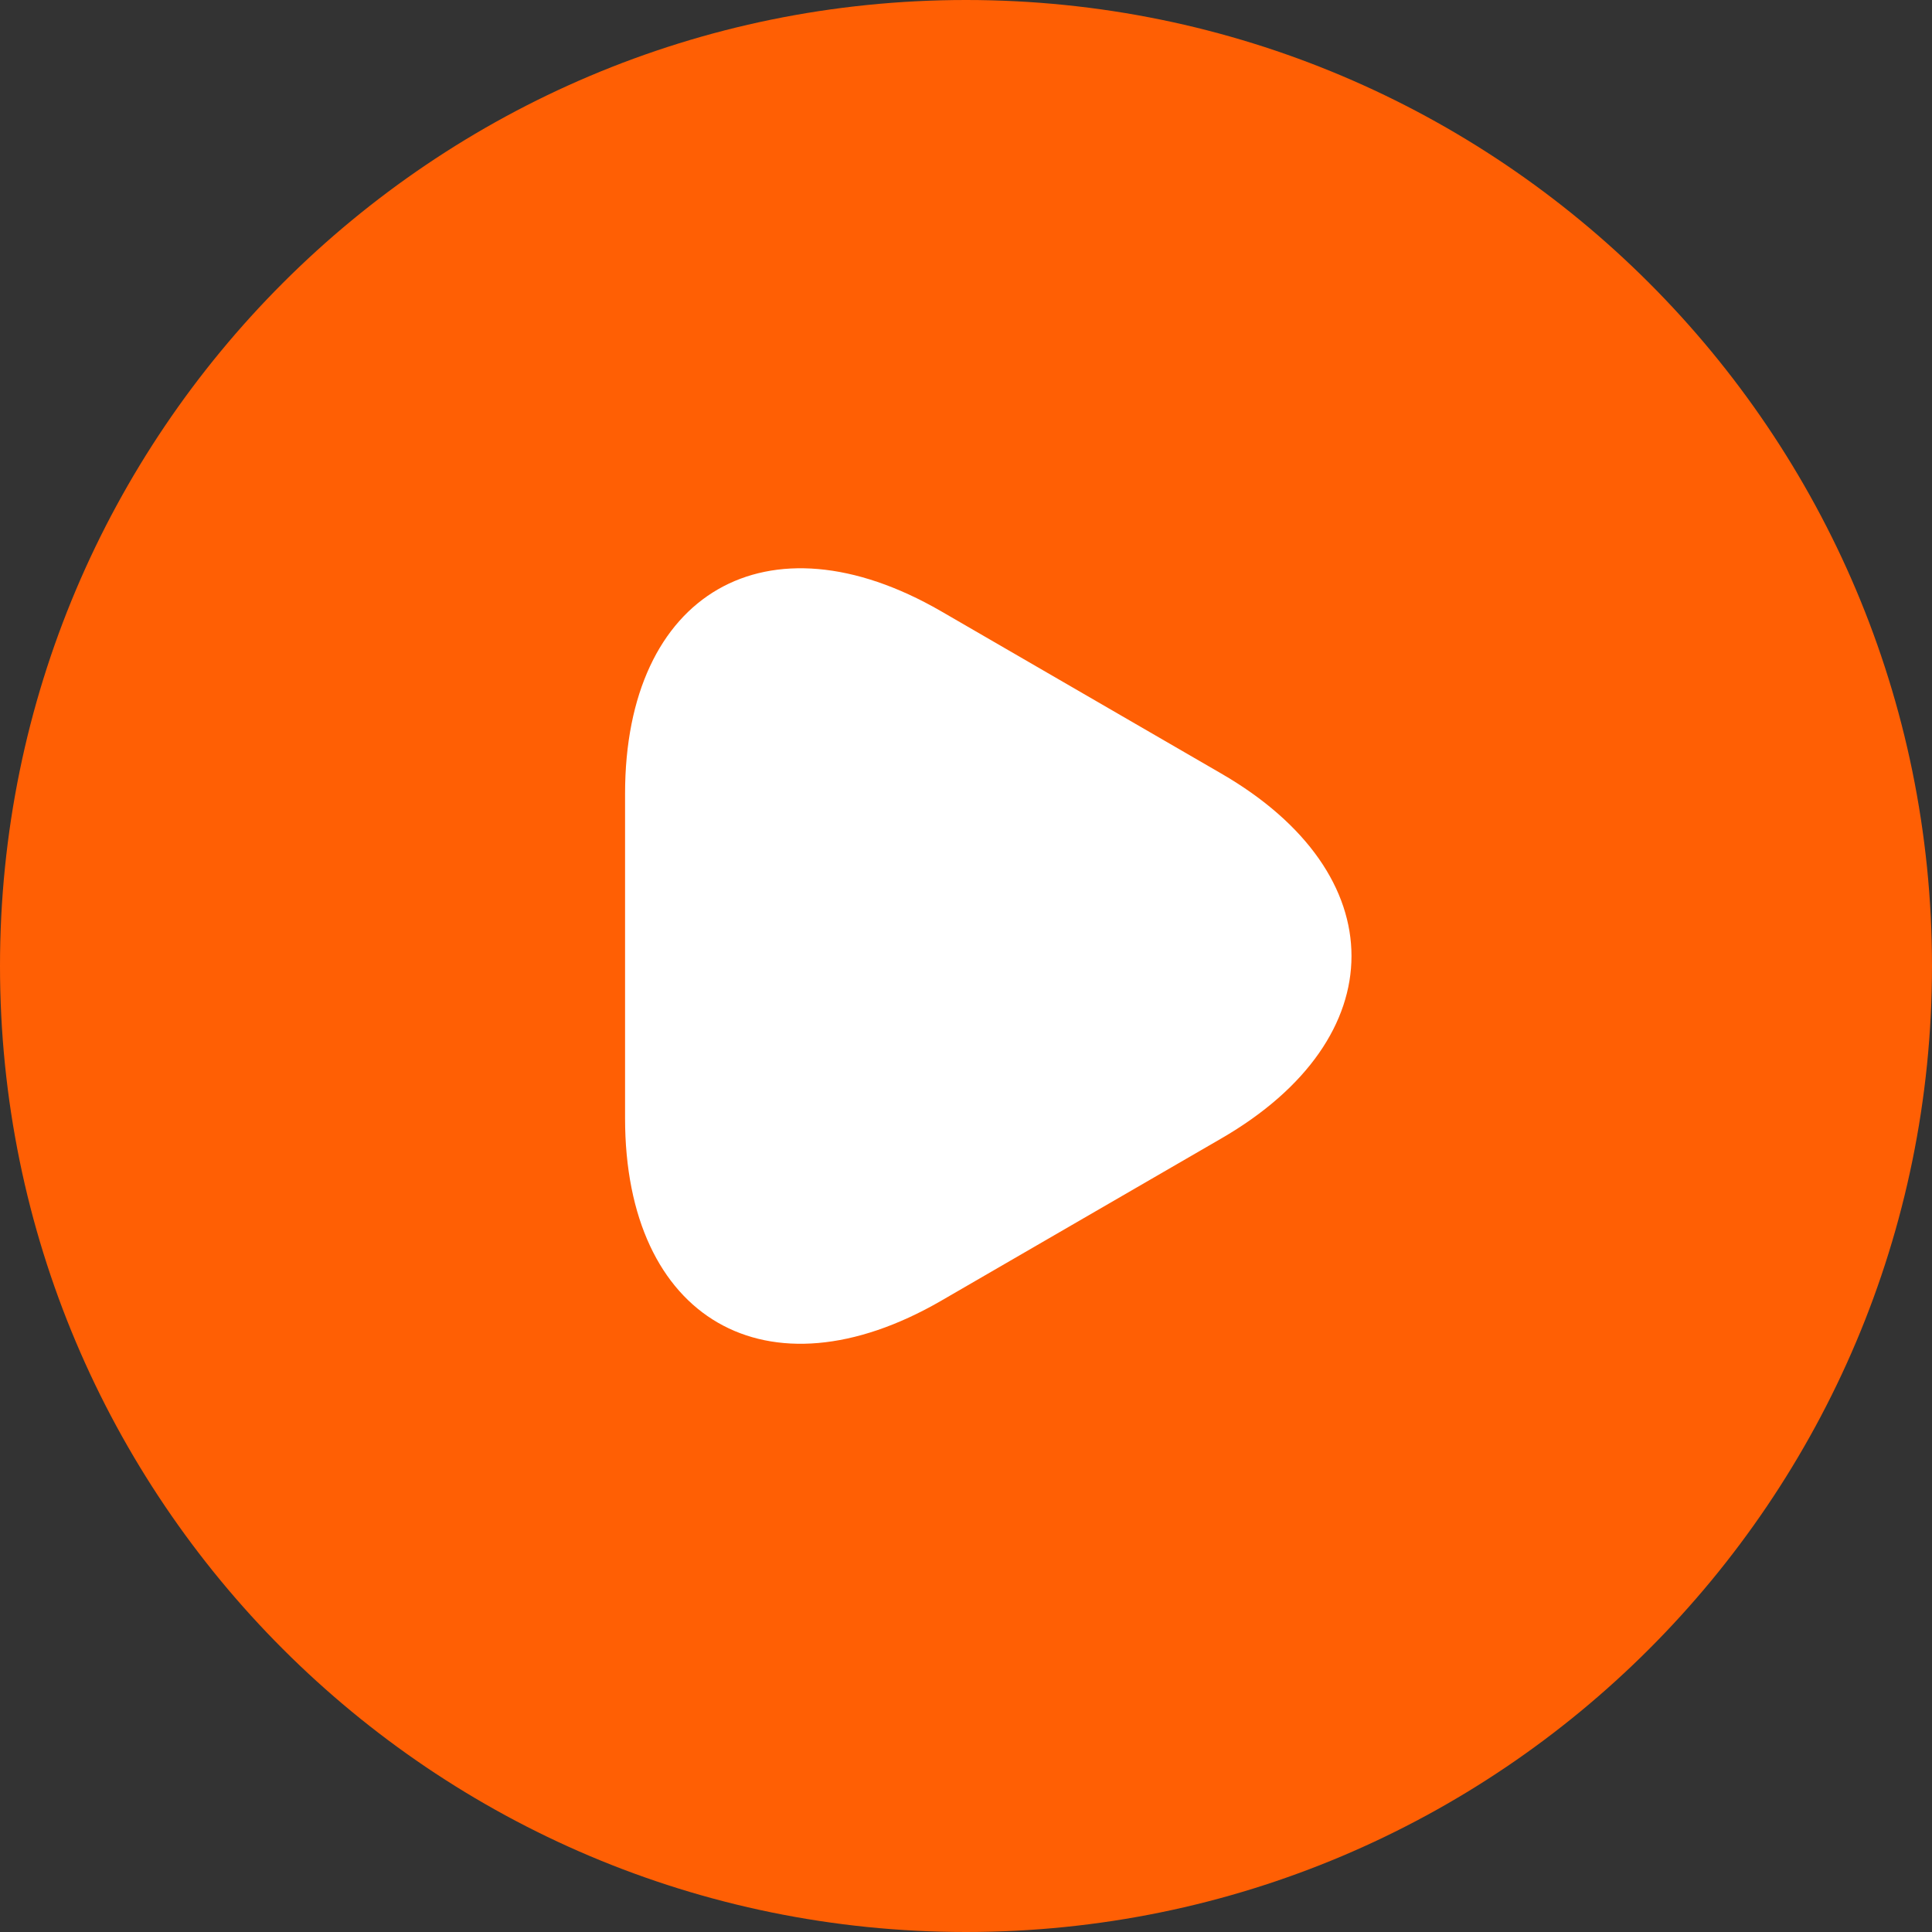 <svg width="30" height="30" viewBox="0 0 30 30" fill="none" xmlns="http://www.w3.org/2000/svg">
<rect x="0" y="0" width="30" height="30" fill="#333333" stroke="none"/>
<g id="Group 19">
<path id="Vector" d="M15 30C23.285 30 30 23.285 30 15C30 6.715 23.285 0 15 0C6.715 0 0 6.715 0 15C0 23.285 6.715 30 15 30Z" fill="#FF5F04"/>
<path id="Vector_2" d="M9.706 14.83V12.325C9.706 9.205 11.911 7.93 14.611 9.49L16.786 10.75L18.961 12.01C21.661 13.57 21.661 16.12 18.961 17.68L16.786 18.94L14.611 20.2C11.911 21.76 9.706 20.485 9.706 17.365V14.83Z" fill="white"/>
</g>
</svg>
